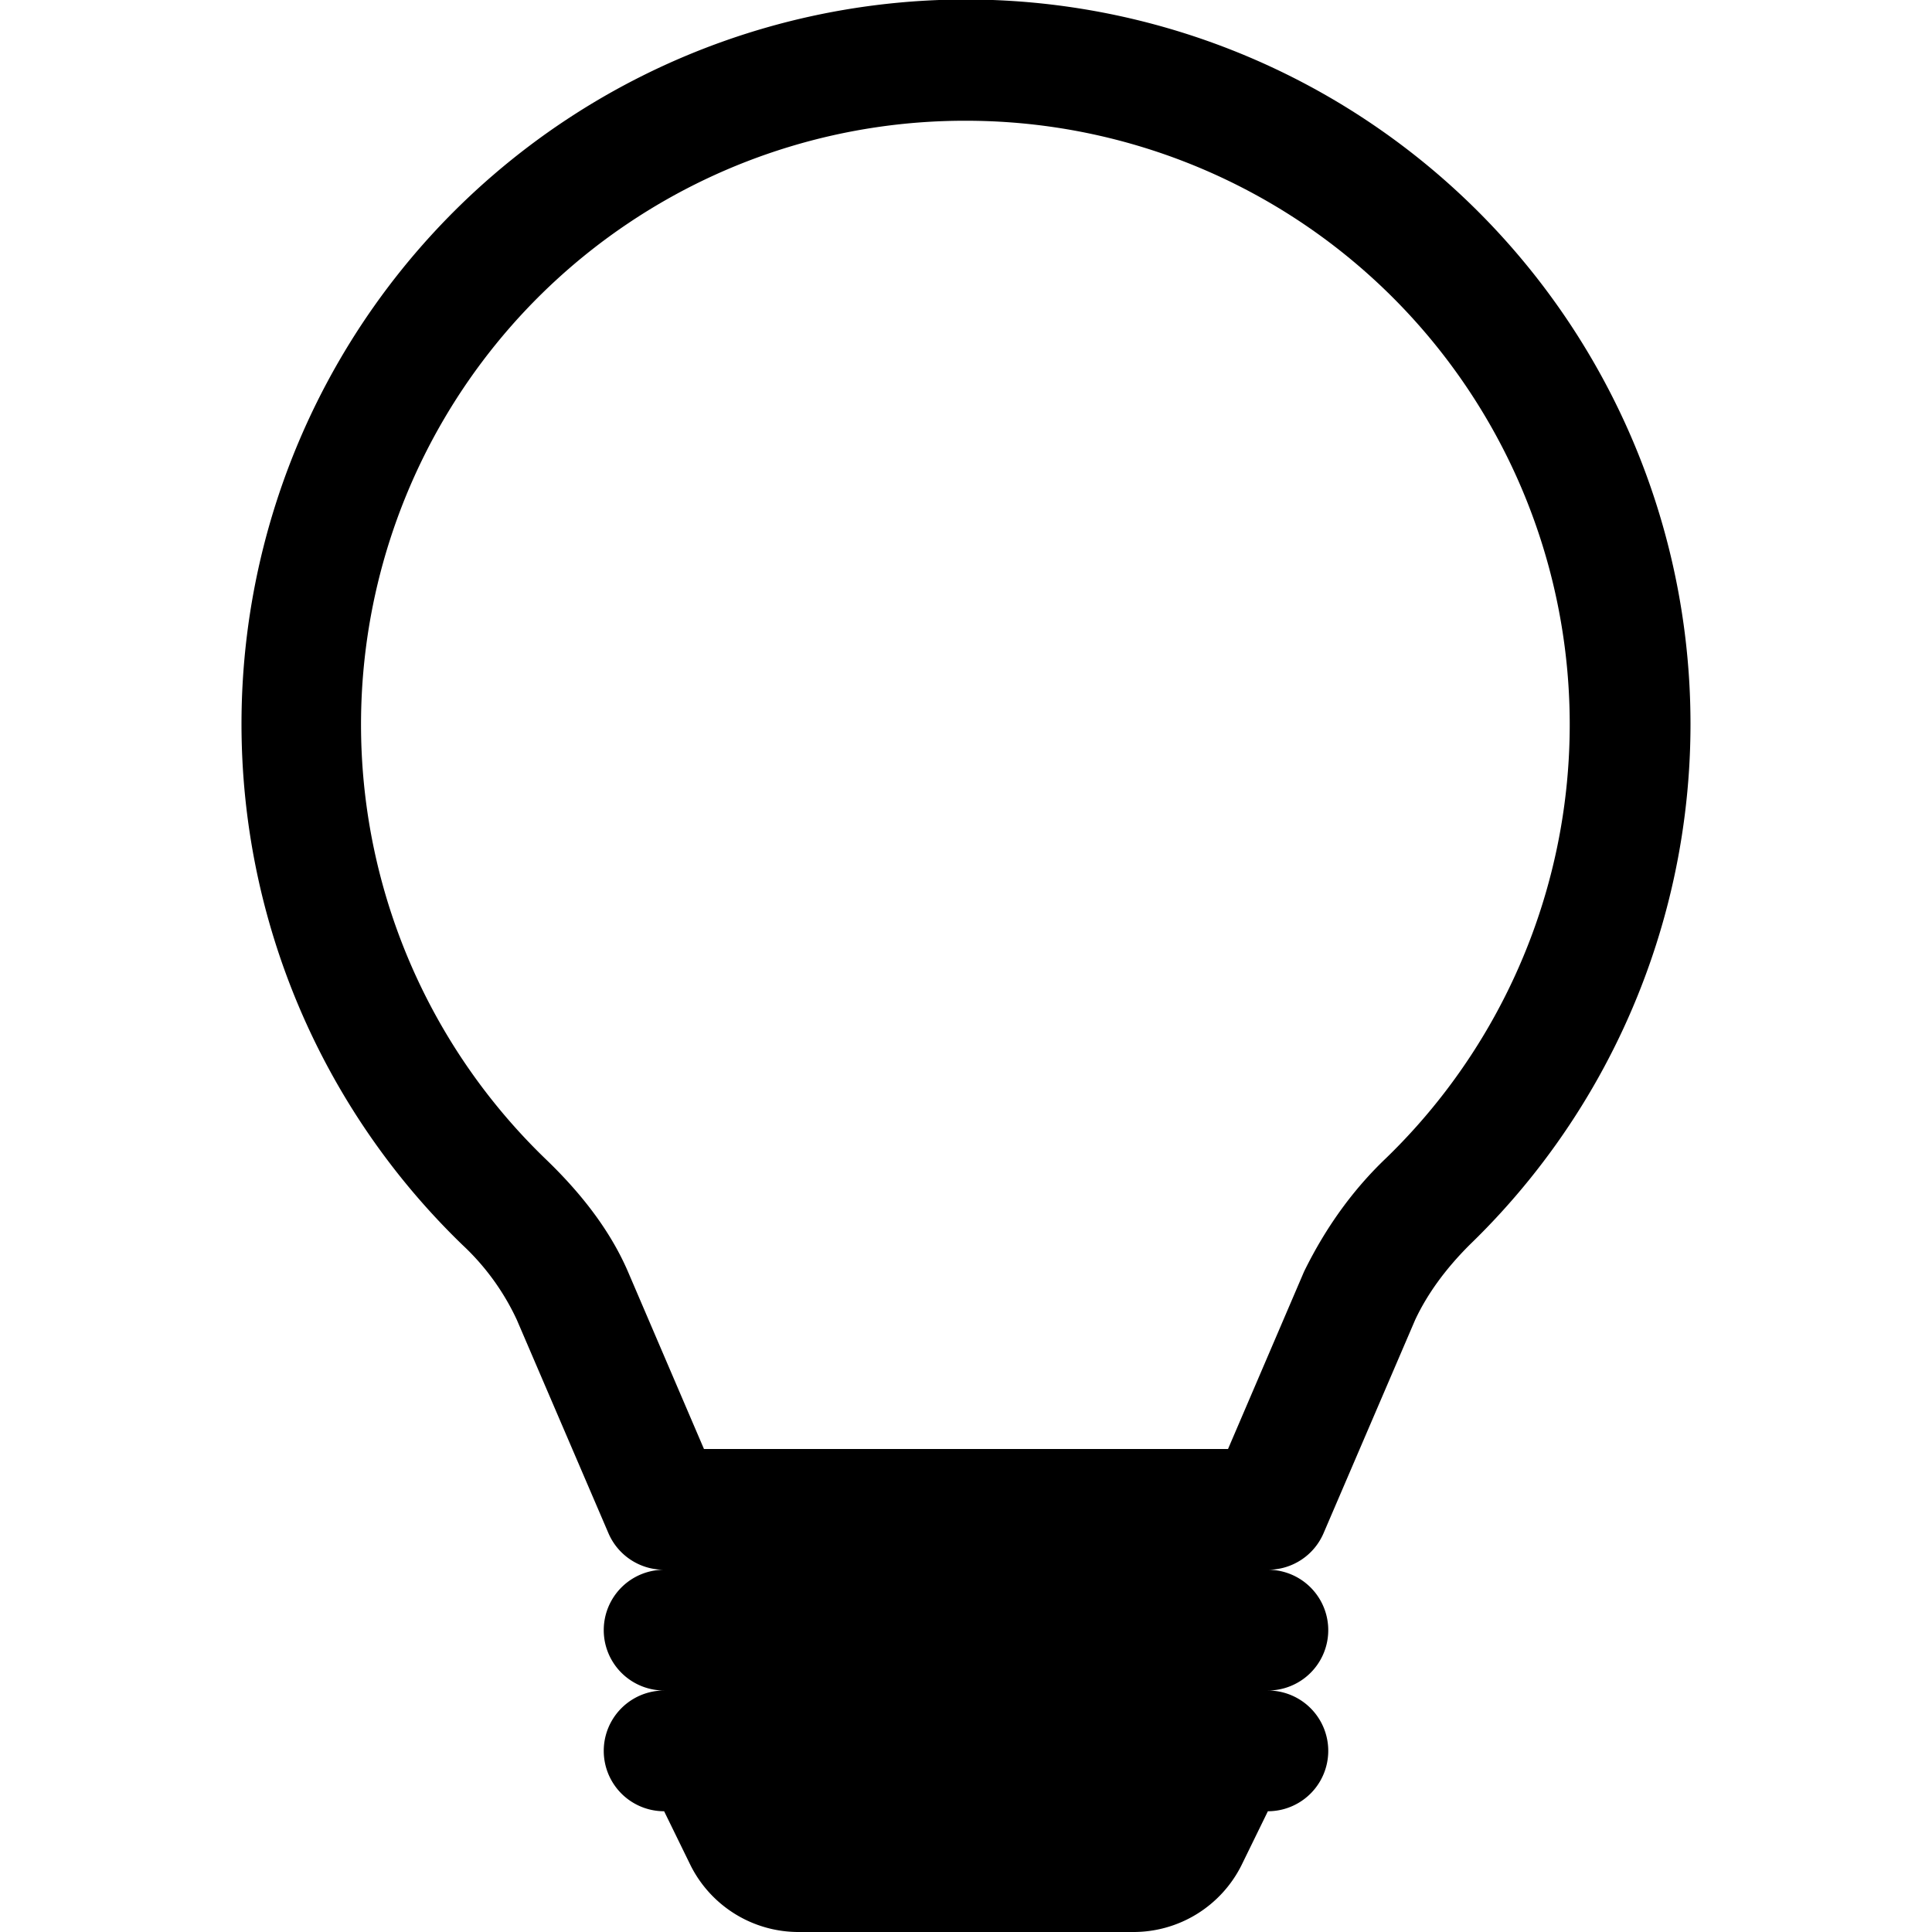 <svg xmlns="http://www.w3.org/2000/svg" width="16" height="16" viewBox="0 0 16 16"><path d="M2 6a6 6 0 1 1 10.17 4.31q-.3.3-.45.62l-.76 1.77a.5.5 0 0 1-.46.3.5.5 0 0 1 0 1 .5.5 0 0 1 0 1l-.22.45a1 1 0 0 1-.9.55H6.62a1 1 0 0 1-.9-.55L5.5 15a.5.5 0 0 1 0-1 .5.5 0 0 1 0-1 .5.5 0 0 1-.46-.3l-.76-1.77a2 2 0 0 0-.45-.62A6 6 0 0 1 2 6m6-5a5 5 0 0 0-3.48 8.6c.26.25.52.56.68.93L5.83 12h4.34l.63-1.47q.27-.55.68-.94A5 5 0 0 0 8 1"/></svg>